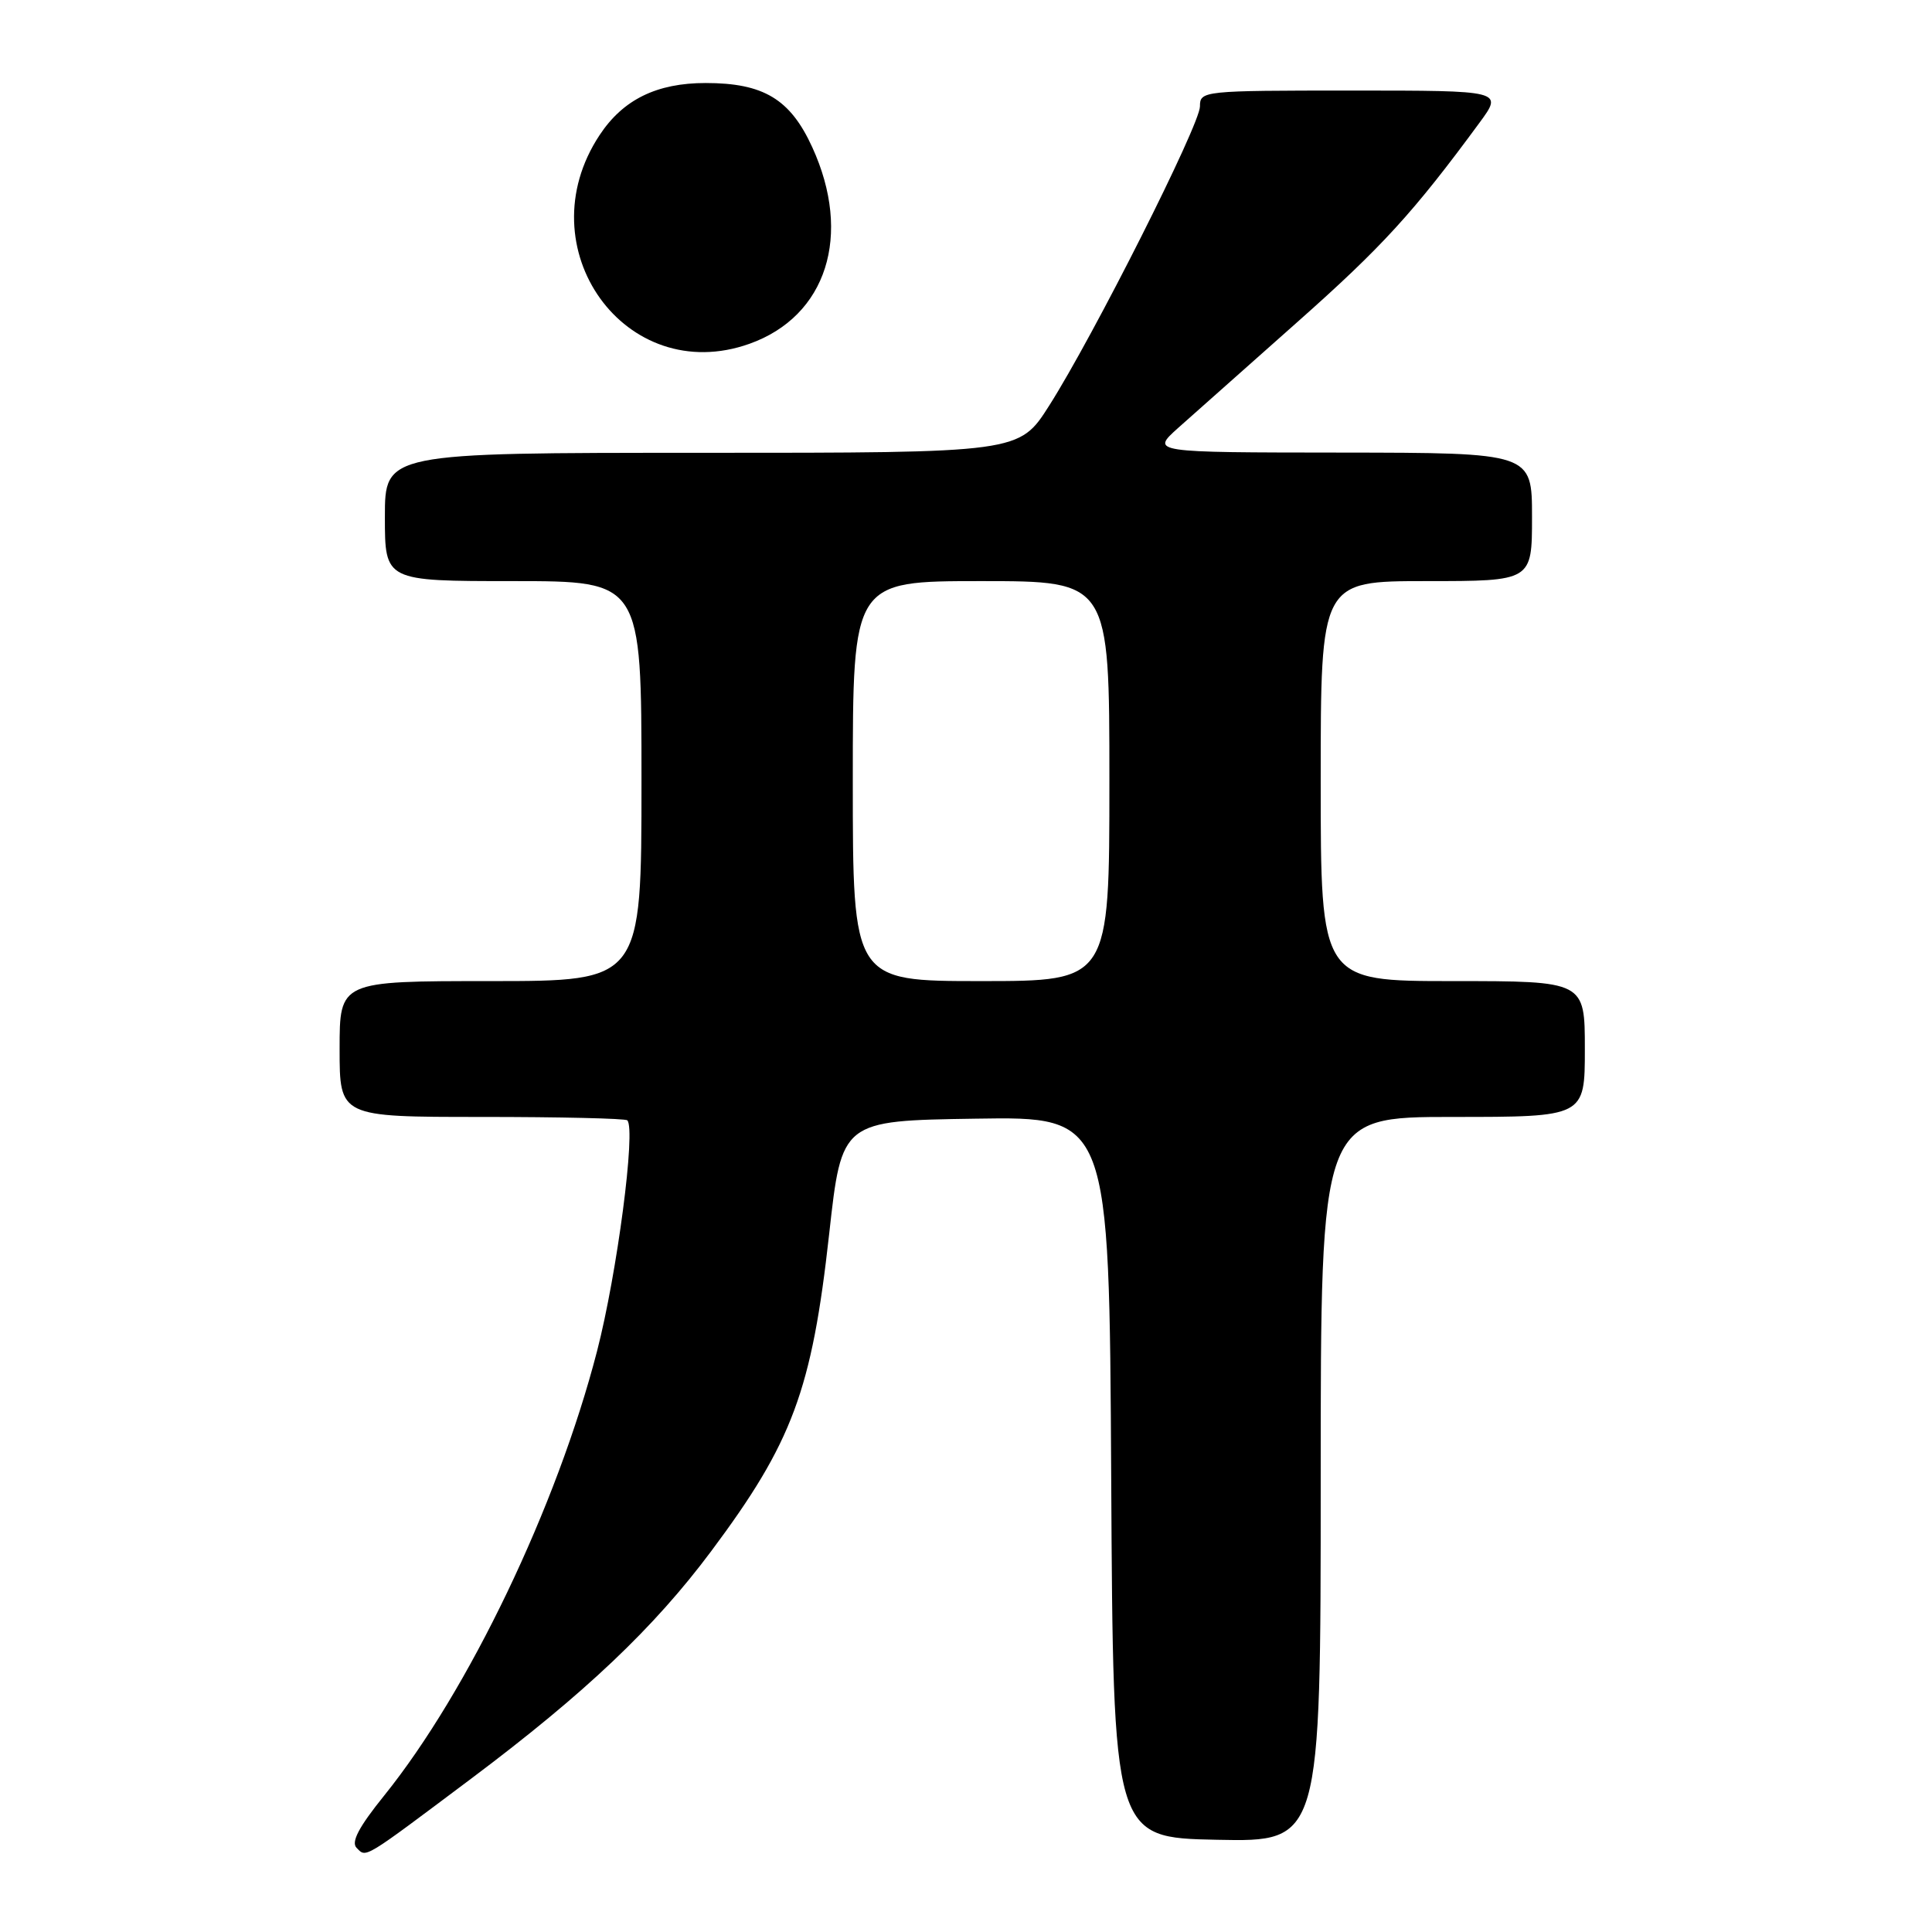 <?xml version="1.0" encoding="UTF-8" standalone="no"?>
<!DOCTYPE svg PUBLIC "-//W3C//DTD SVG 1.1//EN" "http://www.w3.org/Graphics/SVG/1.1/DTD/svg11.dtd" >
<svg xmlns="http://www.w3.org/2000/svg" xmlns:xlink="http://www.w3.org/1999/xlink" version="1.1" viewBox="0 0 256 256">
 <g >
 <path fill="currentColor"
d=" M 62.50 235.63 C 77.53 224.35 86.63 215.73 94.23 205.55 C 105.01 191.12 107.57 184.22 109.87 163.50 C 111.53 148.50 111.53 148.50 129.26 148.23 C 146.98 147.95 146.98 147.95 147.24 195.73 C 147.50 243.50 147.50 243.50 161.25 243.78 C 175.00 244.06 175.00 244.06 175.00 196.03 C 175.00 148.00 175.00 148.00 192.50 148.00 C 210.00 148.00 210.00 148.00 210.00 139.00 C 210.00 130.00 210.00 130.00 192.50 130.00 C 175.00 130.00 175.00 130.00 175.00 103.50 C 175.00 77.00 175.00 77.00 189.00 77.00 C 203.00 77.00 203.00 77.00 203.00 68.50 C 203.00 60.00 203.00 60.00 177.75 59.97 C 152.50 59.95 152.50 59.95 156.09 56.72 C 158.07 54.95 165.19 48.63 171.91 42.67 C 183.12 32.73 187.30 28.16 196.05 16.25 C 199.17 12.00 199.17 12.00 179.09 12.00 C 159.35 12.00 159.00 12.04 159.00 14.10 C 159.00 16.52 144.91 44.49 139.02 53.75 C 135.05 60.00 135.05 60.00 93.03 60.00 C 51.00 60.00 51.00 60.00 51.00 68.50 C 51.00 77.00 51.00 77.00 68.00 77.00 C 85.00 77.00 85.00 77.00 85.00 103.50 C 85.00 130.00 85.00 130.00 65.00 130.00 C 45.00 130.00 45.00 130.00 45.00 139.00 C 45.00 148.00 45.00 148.00 63.83 148.00 C 74.19 148.00 82.87 148.20 83.12 148.45 C 84.28 149.61 81.77 168.75 79.11 179.04 C 73.79 199.61 62.09 224.04 50.90 237.93 C 47.55 242.08 46.49 244.09 47.25 244.85 C 48.57 246.17 47.95 246.54 62.50 235.63 Z  M 99.32 45.55 C 109.54 41.90 112.97 31.16 107.62 19.49 C 104.71 13.13 101.17 11.00 93.50 11.00 C 87.02 11.00 82.56 13.19 79.45 17.90 C 69.56 32.85 82.89 51.41 99.32 45.55 Z  M 113.00 103.50 C 113.00 77.00 113.00 77.00 130.00 77.00 C 147.00 77.00 147.00 77.00 147.00 103.50 C 147.00 130.00 147.00 130.00 130.00 130.00 C 113.00 130.00 113.00 130.00 113.00 103.50 Z "/>
</g>
</svg>